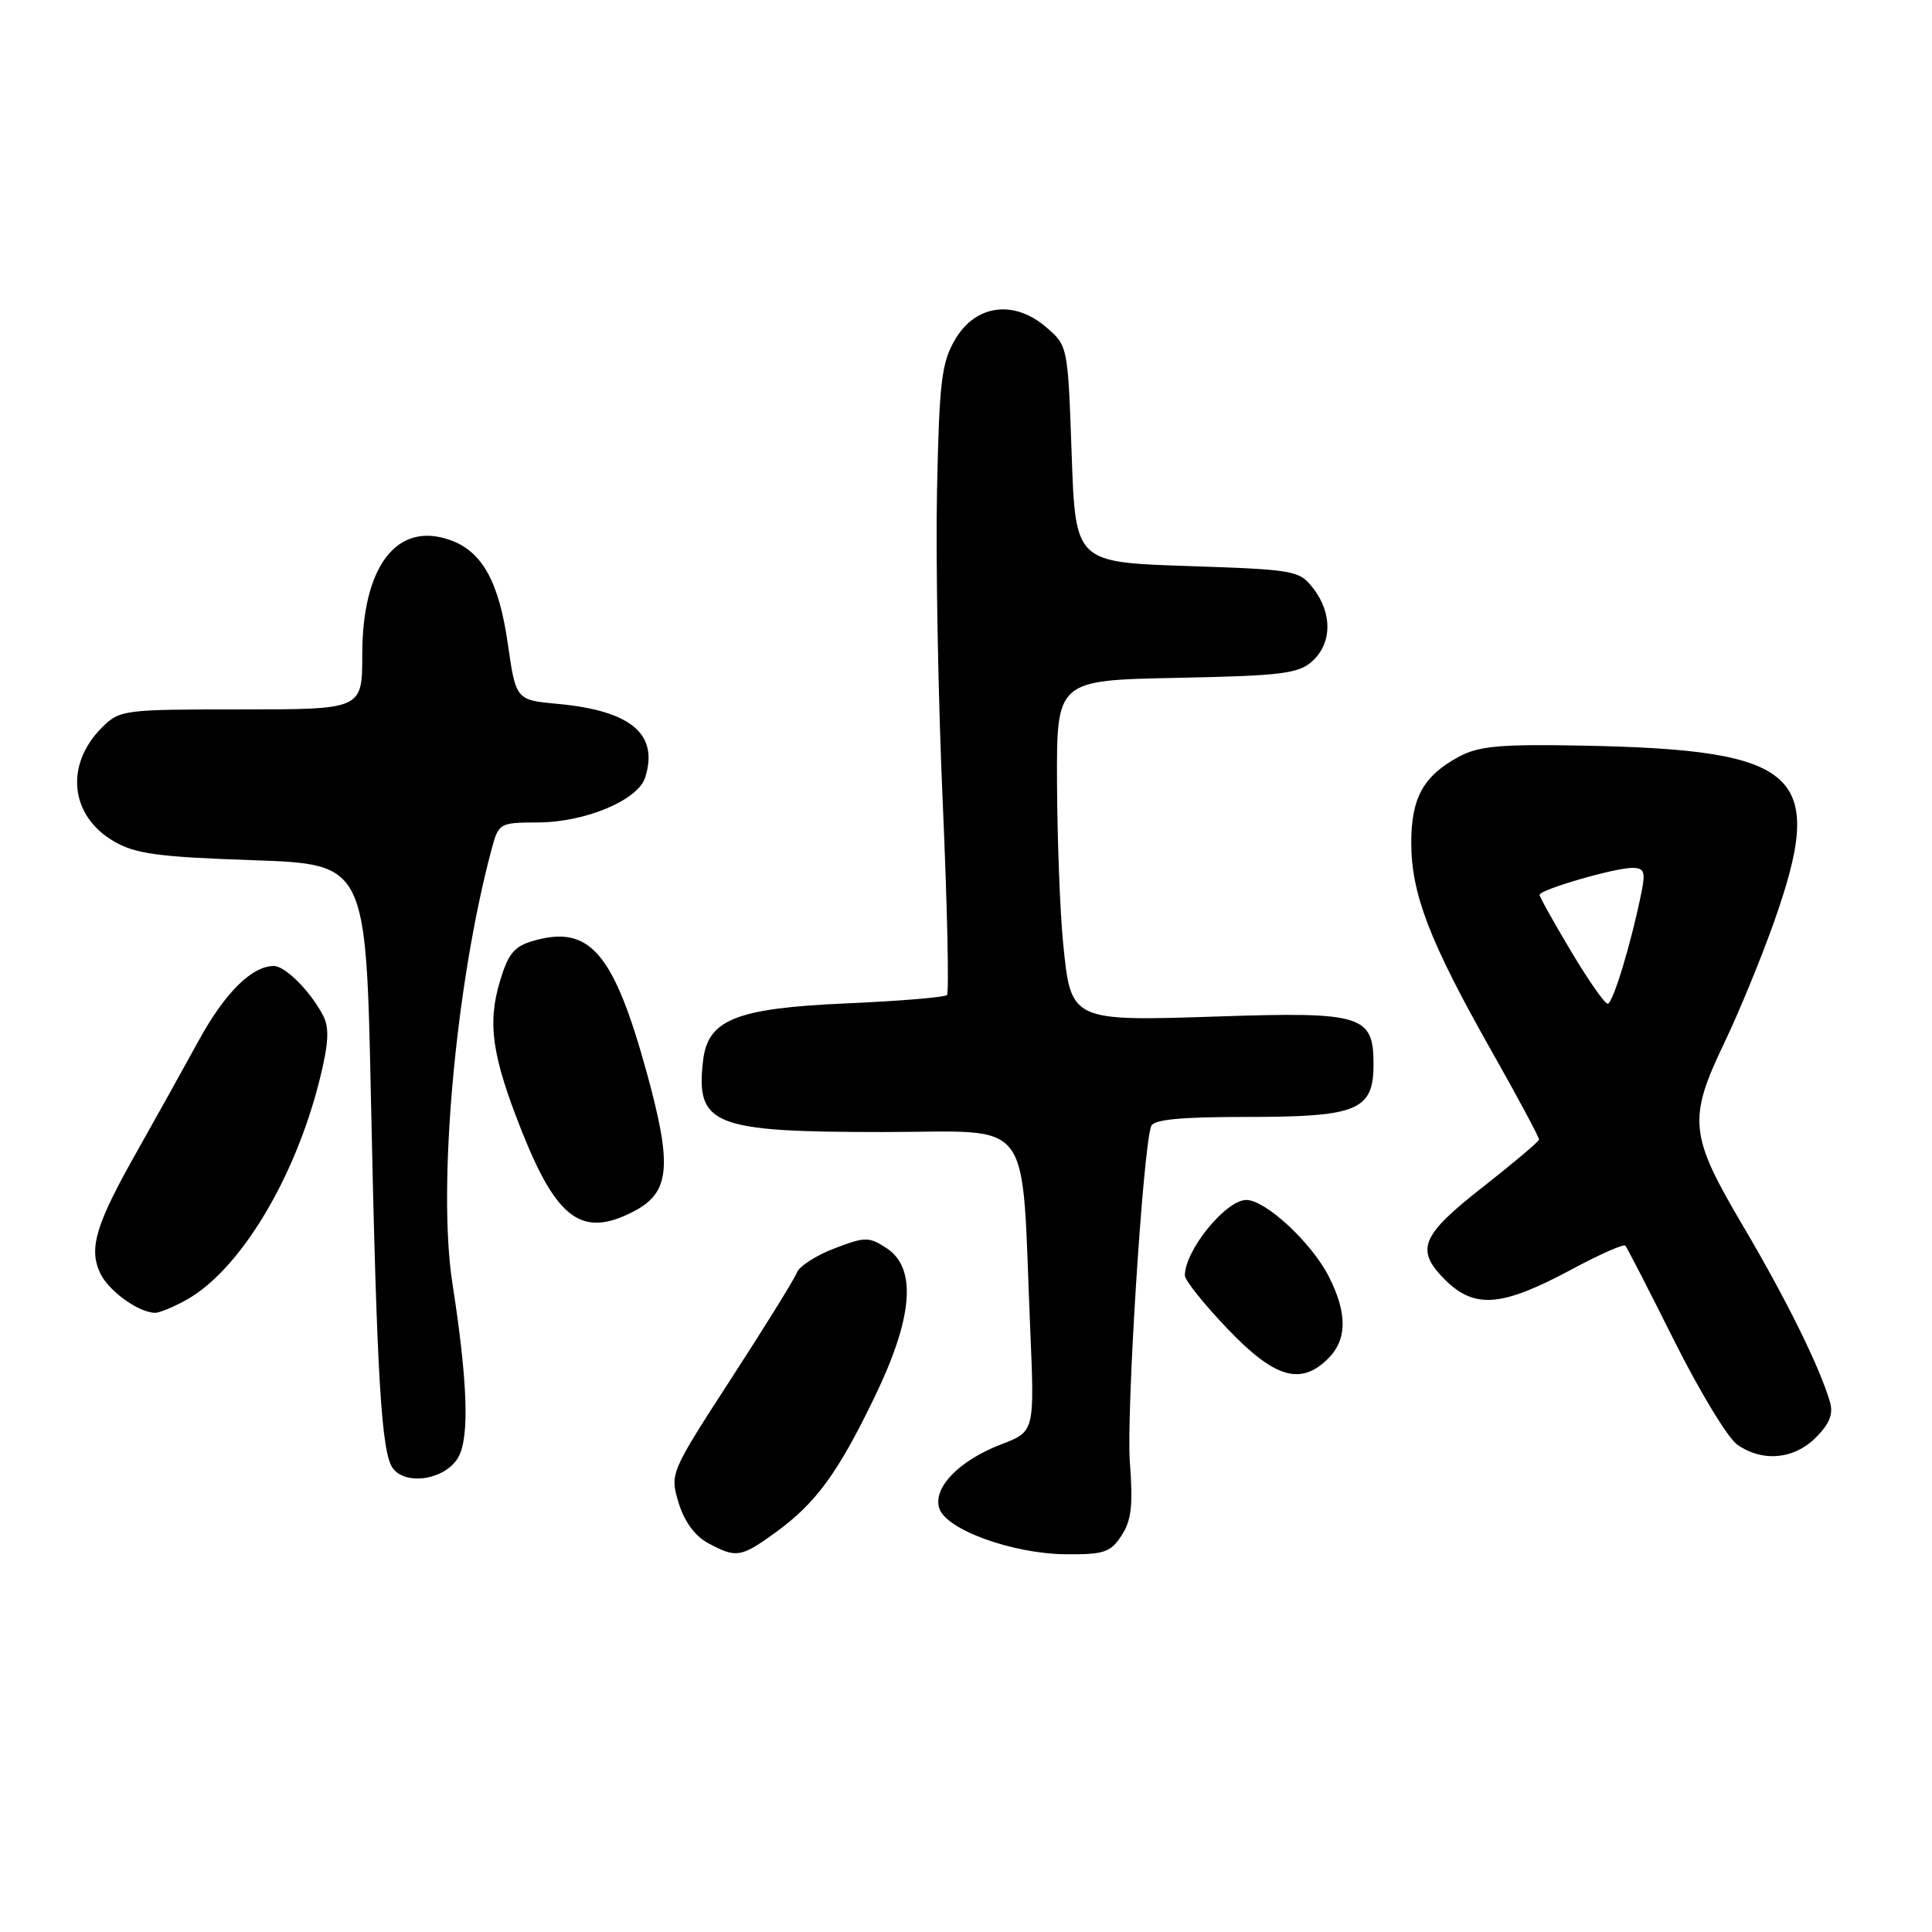 <?xml version="1.0" encoding="UTF-8" standalone="no"?>
<!DOCTYPE svg PUBLIC "-//W3C//DTD SVG 1.1//EN" "http://www.w3.org/Graphics/SVG/1.1/DTD/svg11.dtd" >
<svg xmlns="http://www.w3.org/2000/svg" xmlns:xlink="http://www.w3.org/1999/xlink" version="1.1" viewBox="0 0 256 256">
 <g >
 <path fill="currentColor"
d=" M 102.75 203.07 C 108.11 199.18 111.02 195.21 115.92 185.05 C 120.99 174.55 121.51 168.03 117.48 165.39 C 115.14 163.86 114.65 163.86 110.57 165.42 C 108.15 166.34 105.91 167.78 105.60 168.61 C 105.28 169.45 101.36 175.78 96.88 182.68 C 88.80 195.16 88.76 195.25 89.91 199.10 C 90.65 201.56 92.06 203.51 93.79 204.45 C 97.55 206.49 98.16 206.39 102.75 203.07 Z  M 148.61 203.47 C 149.92 201.47 150.15 199.44 149.71 193.72 C 149.23 187.35 151.42 152.53 152.52 149.25 C 152.82 148.34 156.29 148.00 165.25 148.00 C 179.92 148.00 182.00 147.13 182.00 141.00 C 182.00 134.53 180.46 134.06 161.63 134.68 C 141.80 135.33 141.91 135.38 140.86 124.87 C 140.46 120.82 140.10 111.34 140.06 103.82 C 140.00 90.14 140.00 90.14 155.90 89.82 C 169.86 89.54 172.05 89.27 173.90 87.60 C 176.50 85.23 176.56 81.29 174.04 78.00 C 172.18 75.58 171.66 75.48 157.31 75.00 C 142.50 74.50 142.50 74.50 142.00 60.16 C 141.50 45.87 141.49 45.81 138.63 43.36 C 134.34 39.67 129.26 40.36 126.55 45.00 C 124.76 48.06 124.46 50.55 124.16 64.97 C 123.97 74.03 124.31 92.66 124.92 106.38 C 125.52 120.10 125.77 131.56 125.48 131.85 C 125.18 132.15 119.13 132.65 112.02 132.96 C 97.58 133.60 93.81 135.10 93.17 140.47 C 92.15 149.09 94.43 150.00 116.97 150.00 C 137.31 150.00 135.28 147.29 136.51 176.10 C 137.09 189.69 137.09 189.69 132.70 191.37 C 127.08 193.52 123.59 197.12 124.46 199.86 C 125.36 202.69 134.15 205.88 141.23 205.95 C 146.28 205.99 147.15 205.70 148.61 203.47 Z  M 60.78 193.00 C 62.22 190.28 61.95 182.95 59.94 170.00 C 57.96 157.23 60.35 130.57 65.08 112.75 C 66.07 109.03 66.12 109.00 71.29 108.98 C 77.57 108.95 84.54 106.03 85.49 103.02 C 87.31 97.28 83.62 94.17 73.93 93.27 C 68.36 92.76 68.36 92.76 67.28 85.25 C 66.10 77.05 63.88 73.06 59.65 71.56 C 52.59 69.04 48.00 75.03 48.00 86.75 C 48.00 94.00 48.00 94.00 31.95 94.00 C 16.33 94.00 15.85 94.06 13.50 96.41 C 8.57 101.34 9.27 108.09 15.07 111.47 C 17.92 113.14 20.92 113.55 33.49 113.98 C 48.50 114.50 48.50 114.50 49.15 145.50 C 49.94 182.87 50.53 192.73 52.12 194.65 C 54.02 196.94 59.22 195.95 60.78 193.00 Z  M 240.61 190.48 C 242.44 188.65 242.95 187.36 242.47 185.73 C 241.08 181.03 236.67 172.12 230.95 162.43 C 223.84 150.40 223.63 148.30 228.50 138.14 C 230.43 134.12 233.38 126.93 235.07 122.16 C 242.01 102.51 238.60 99.36 209.77 98.80 C 198.79 98.59 195.95 98.85 193.31 100.27 C 188.60 102.81 187.00 105.71 187.00 111.68 C 187.00 118.42 189.44 124.76 197.49 139.00 C 201.07 145.32 203.96 150.72 203.93 151.00 C 203.89 151.28 200.52 154.12 196.43 157.33 C 188.27 163.72 187.51 165.60 191.45 169.55 C 195.38 173.47 198.97 173.18 208.22 168.22 C 211.92 166.23 215.13 164.81 215.36 165.05 C 215.59 165.30 218.51 170.98 221.85 177.67 C 225.20 184.36 228.95 190.55 230.19 191.42 C 233.53 193.76 237.70 193.39 240.61 190.48 Z  M 176.00 180.00 C 178.52 177.48 178.54 173.98 176.06 169.12 C 173.77 164.64 167.69 159.00 165.14 159.00 C 162.43 159.00 157.00 165.68 157.00 169.01 C 157.00 169.64 159.54 172.82 162.65 176.07 C 168.90 182.62 172.36 183.64 176.00 180.00 Z  M 24.68 172.25 C 31.74 168.33 39.05 156.27 42.34 143.12 C 43.54 138.32 43.66 136.22 42.84 134.62 C 41.19 131.41 37.82 128.00 36.29 128.00 C 33.37 128.00 29.80 131.55 26.33 137.88 C 24.34 141.52 20.70 148.05 18.25 152.40 C 12.72 162.16 11.74 165.34 13.24 168.63 C 14.31 170.99 18.25 173.87 20.52 173.96 C 21.07 173.98 22.95 173.21 24.68 172.25 Z  M 83.93 160.54 C 88.80 158.02 89.13 154.57 85.66 141.99 C 81.30 126.21 78.13 122.53 70.72 124.65 C 68.13 125.39 67.34 126.35 66.24 130.03 C 64.57 135.61 65.19 139.91 69.09 149.76 C 73.78 161.60 77.14 164.05 83.93 160.54 Z  M 208.16 126.03 C 205.87 122.20 204.00 118.84 204.00 118.57 C 204.00 117.89 213.93 115.00 216.26 115.00 C 217.87 115.00 218.06 115.49 217.50 118.25 C 216.14 125.00 213.71 133.00 213.03 133.00 C 212.63 133.00 210.44 129.86 208.16 126.03 Z "/>
</g>
</svg>